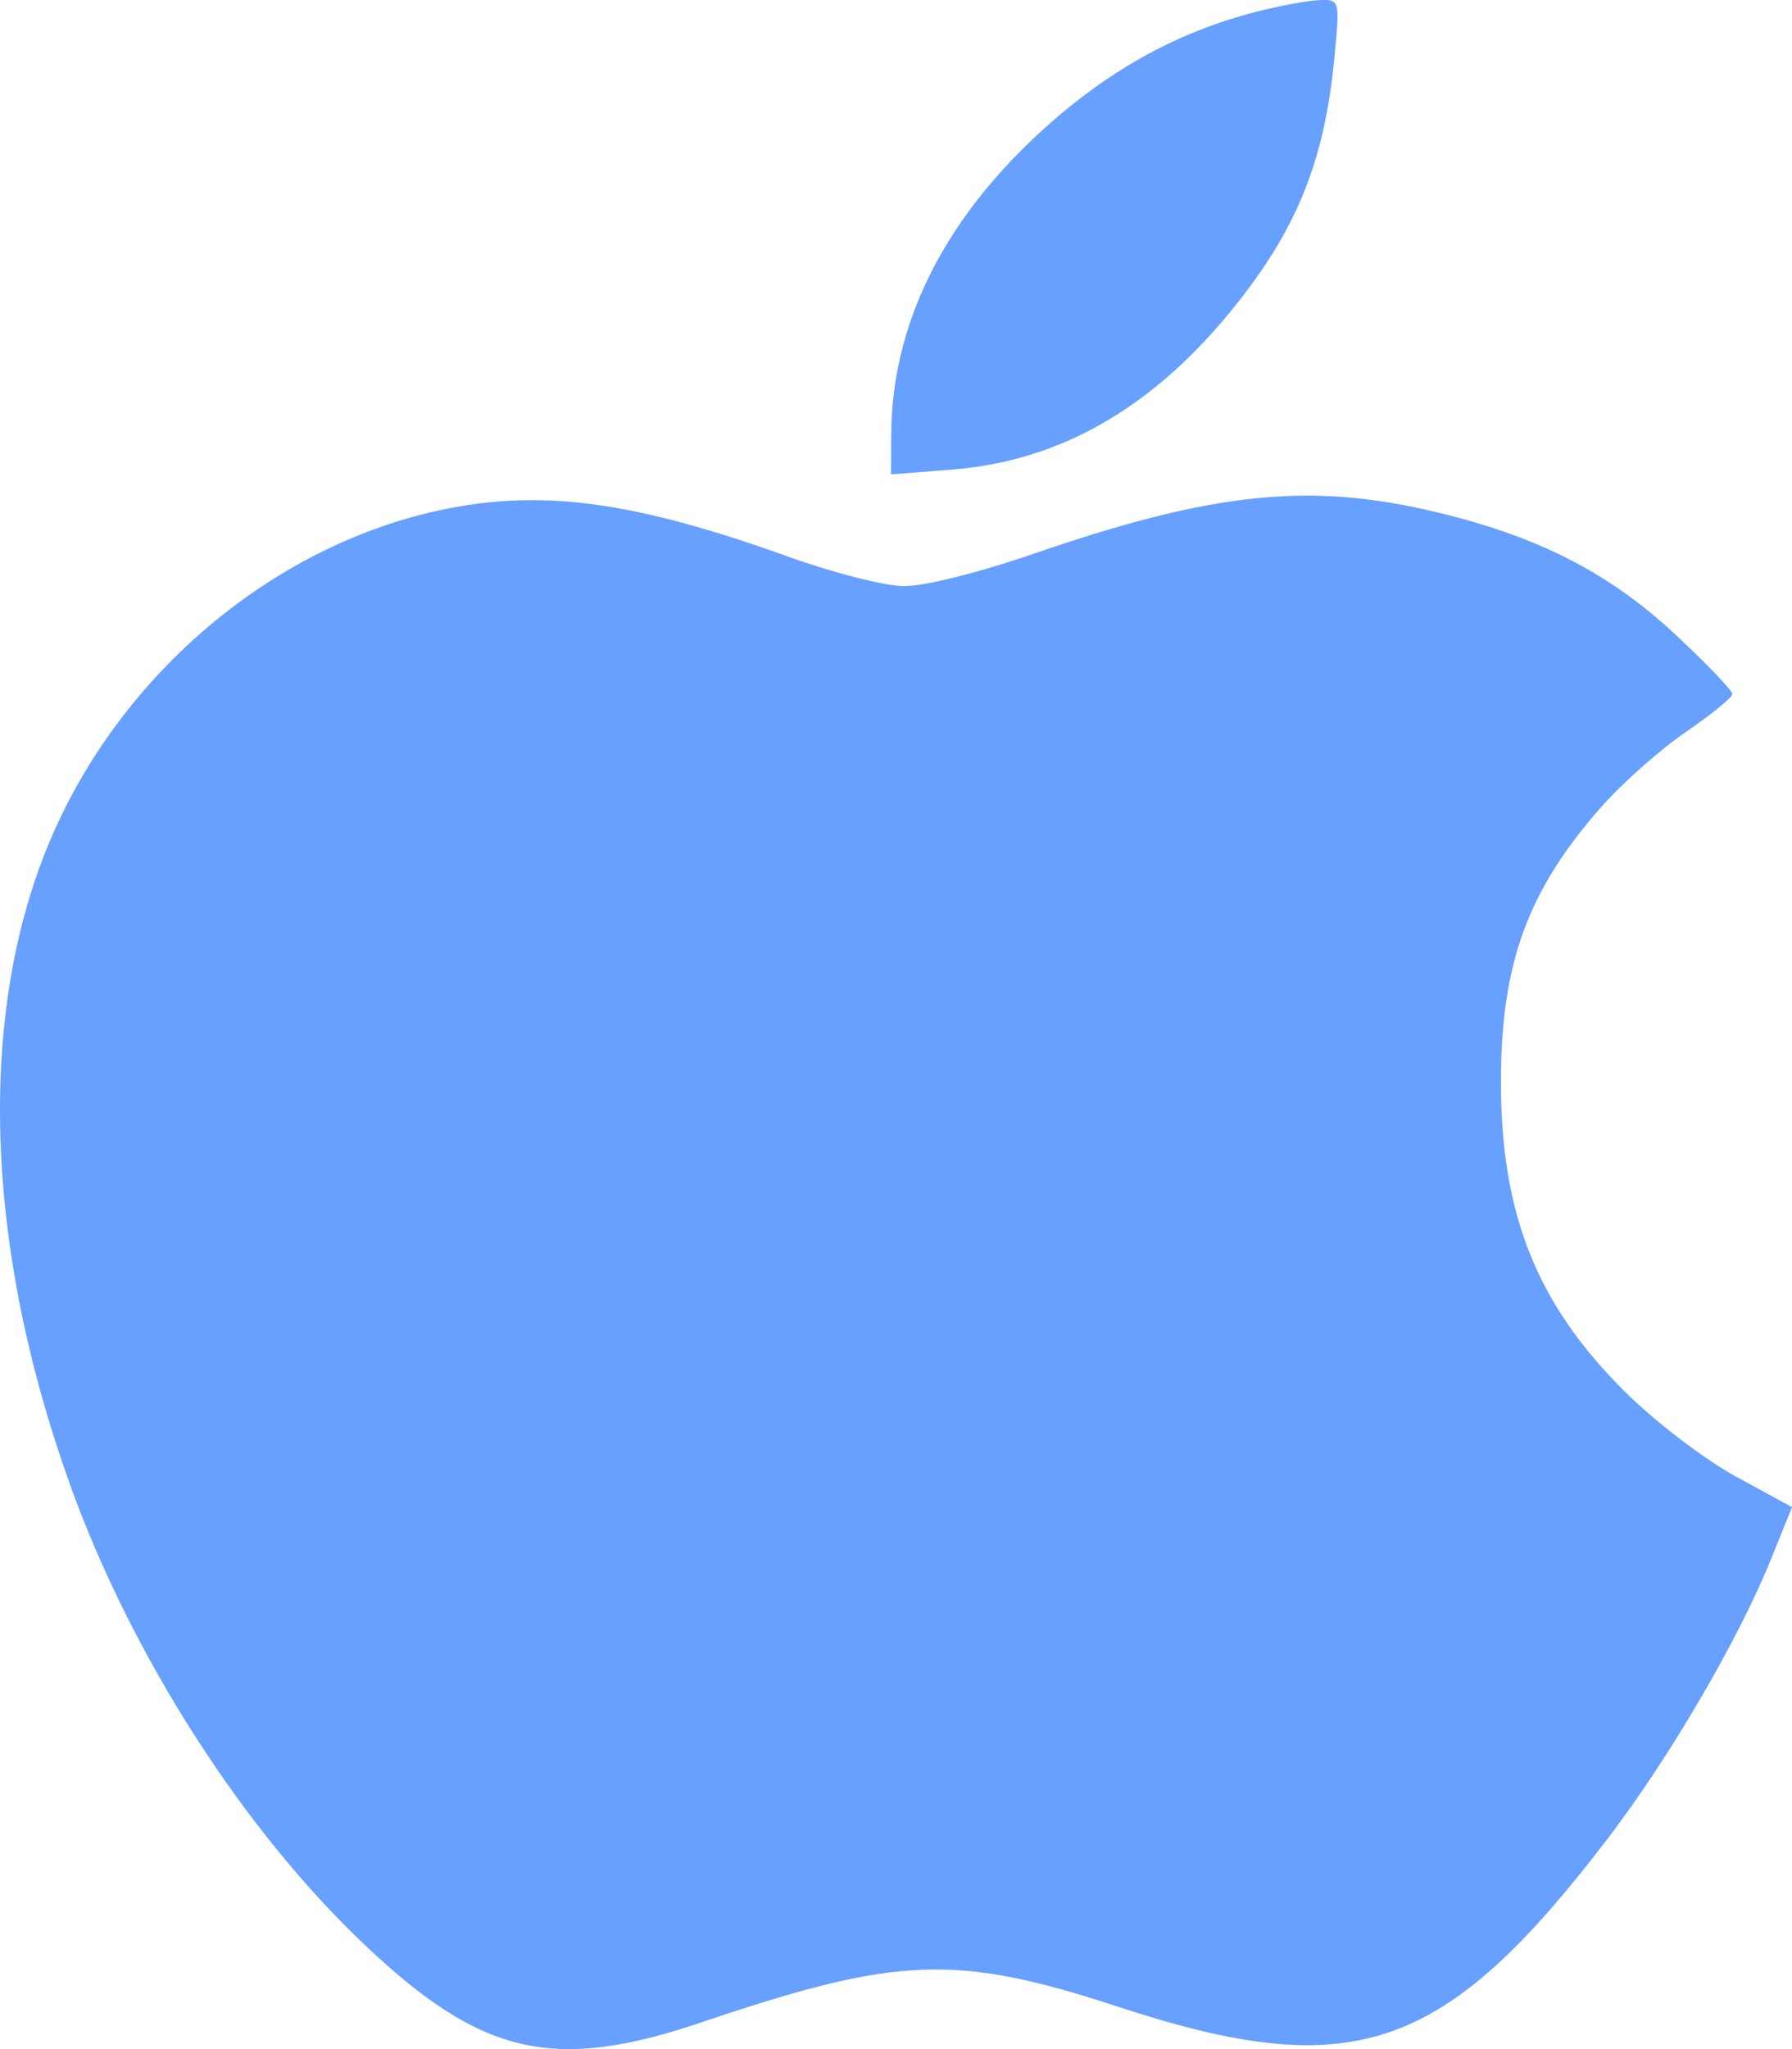 <svg width="21" height="24" viewBox="0 0 21 24" fill="none" xmlns="http://www.w3.org/2000/svg">
<path opacity="0.8" fill-rule="evenodd" clip-rule="evenodd" d="M14.726 0.137C13.771 0.381 12.941 0.848 12.15 1.585C11.031 2.628 10.448 3.828 10.444 5.097L10.442 5.556L11.156 5.5C12.4 5.403 13.474 4.797 14.404 3.668C15.182 2.724 15.517 1.915 15.636 0.691C15.703 -0.001 15.701 -0.007 15.463 0.001C15.331 0.006 14.999 0.067 14.726 0.137ZM5.277 5.951C3.245 6.341 1.406 7.877 0.572 9.88C-0.268 11.898 -0.18 14.6 0.817 17.379C1.542 19.398 2.857 21.447 4.3 22.804C5.655 24.079 6.501 24.269 8.228 23.684C10.522 22.908 11.207 22.883 13.109 23.506C15.864 24.409 16.924 24.043 18.846 21.527C19.564 20.587 20.375 19.2 20.752 18.266L21 17.652L20.342 17.294C19.98 17.096 19.399 16.654 19.052 16.31C18.012 15.283 17.587 14.223 17.589 12.664C17.591 11.285 17.901 10.434 18.759 9.458C19.002 9.181 19.448 8.785 19.749 8.578C20.05 8.372 20.299 8.17 20.301 8.13C20.303 8.089 19.999 7.772 19.626 7.425C18.849 6.704 18.021 6.282 16.826 5.997C15.353 5.645 14.22 5.762 12.136 6.478C11.462 6.71 10.829 6.868 10.589 6.865C10.365 6.862 9.761 6.709 9.246 6.523C7.481 5.888 6.409 5.733 5.277 5.951Z" fill="#4188FF"/>
</svg>
